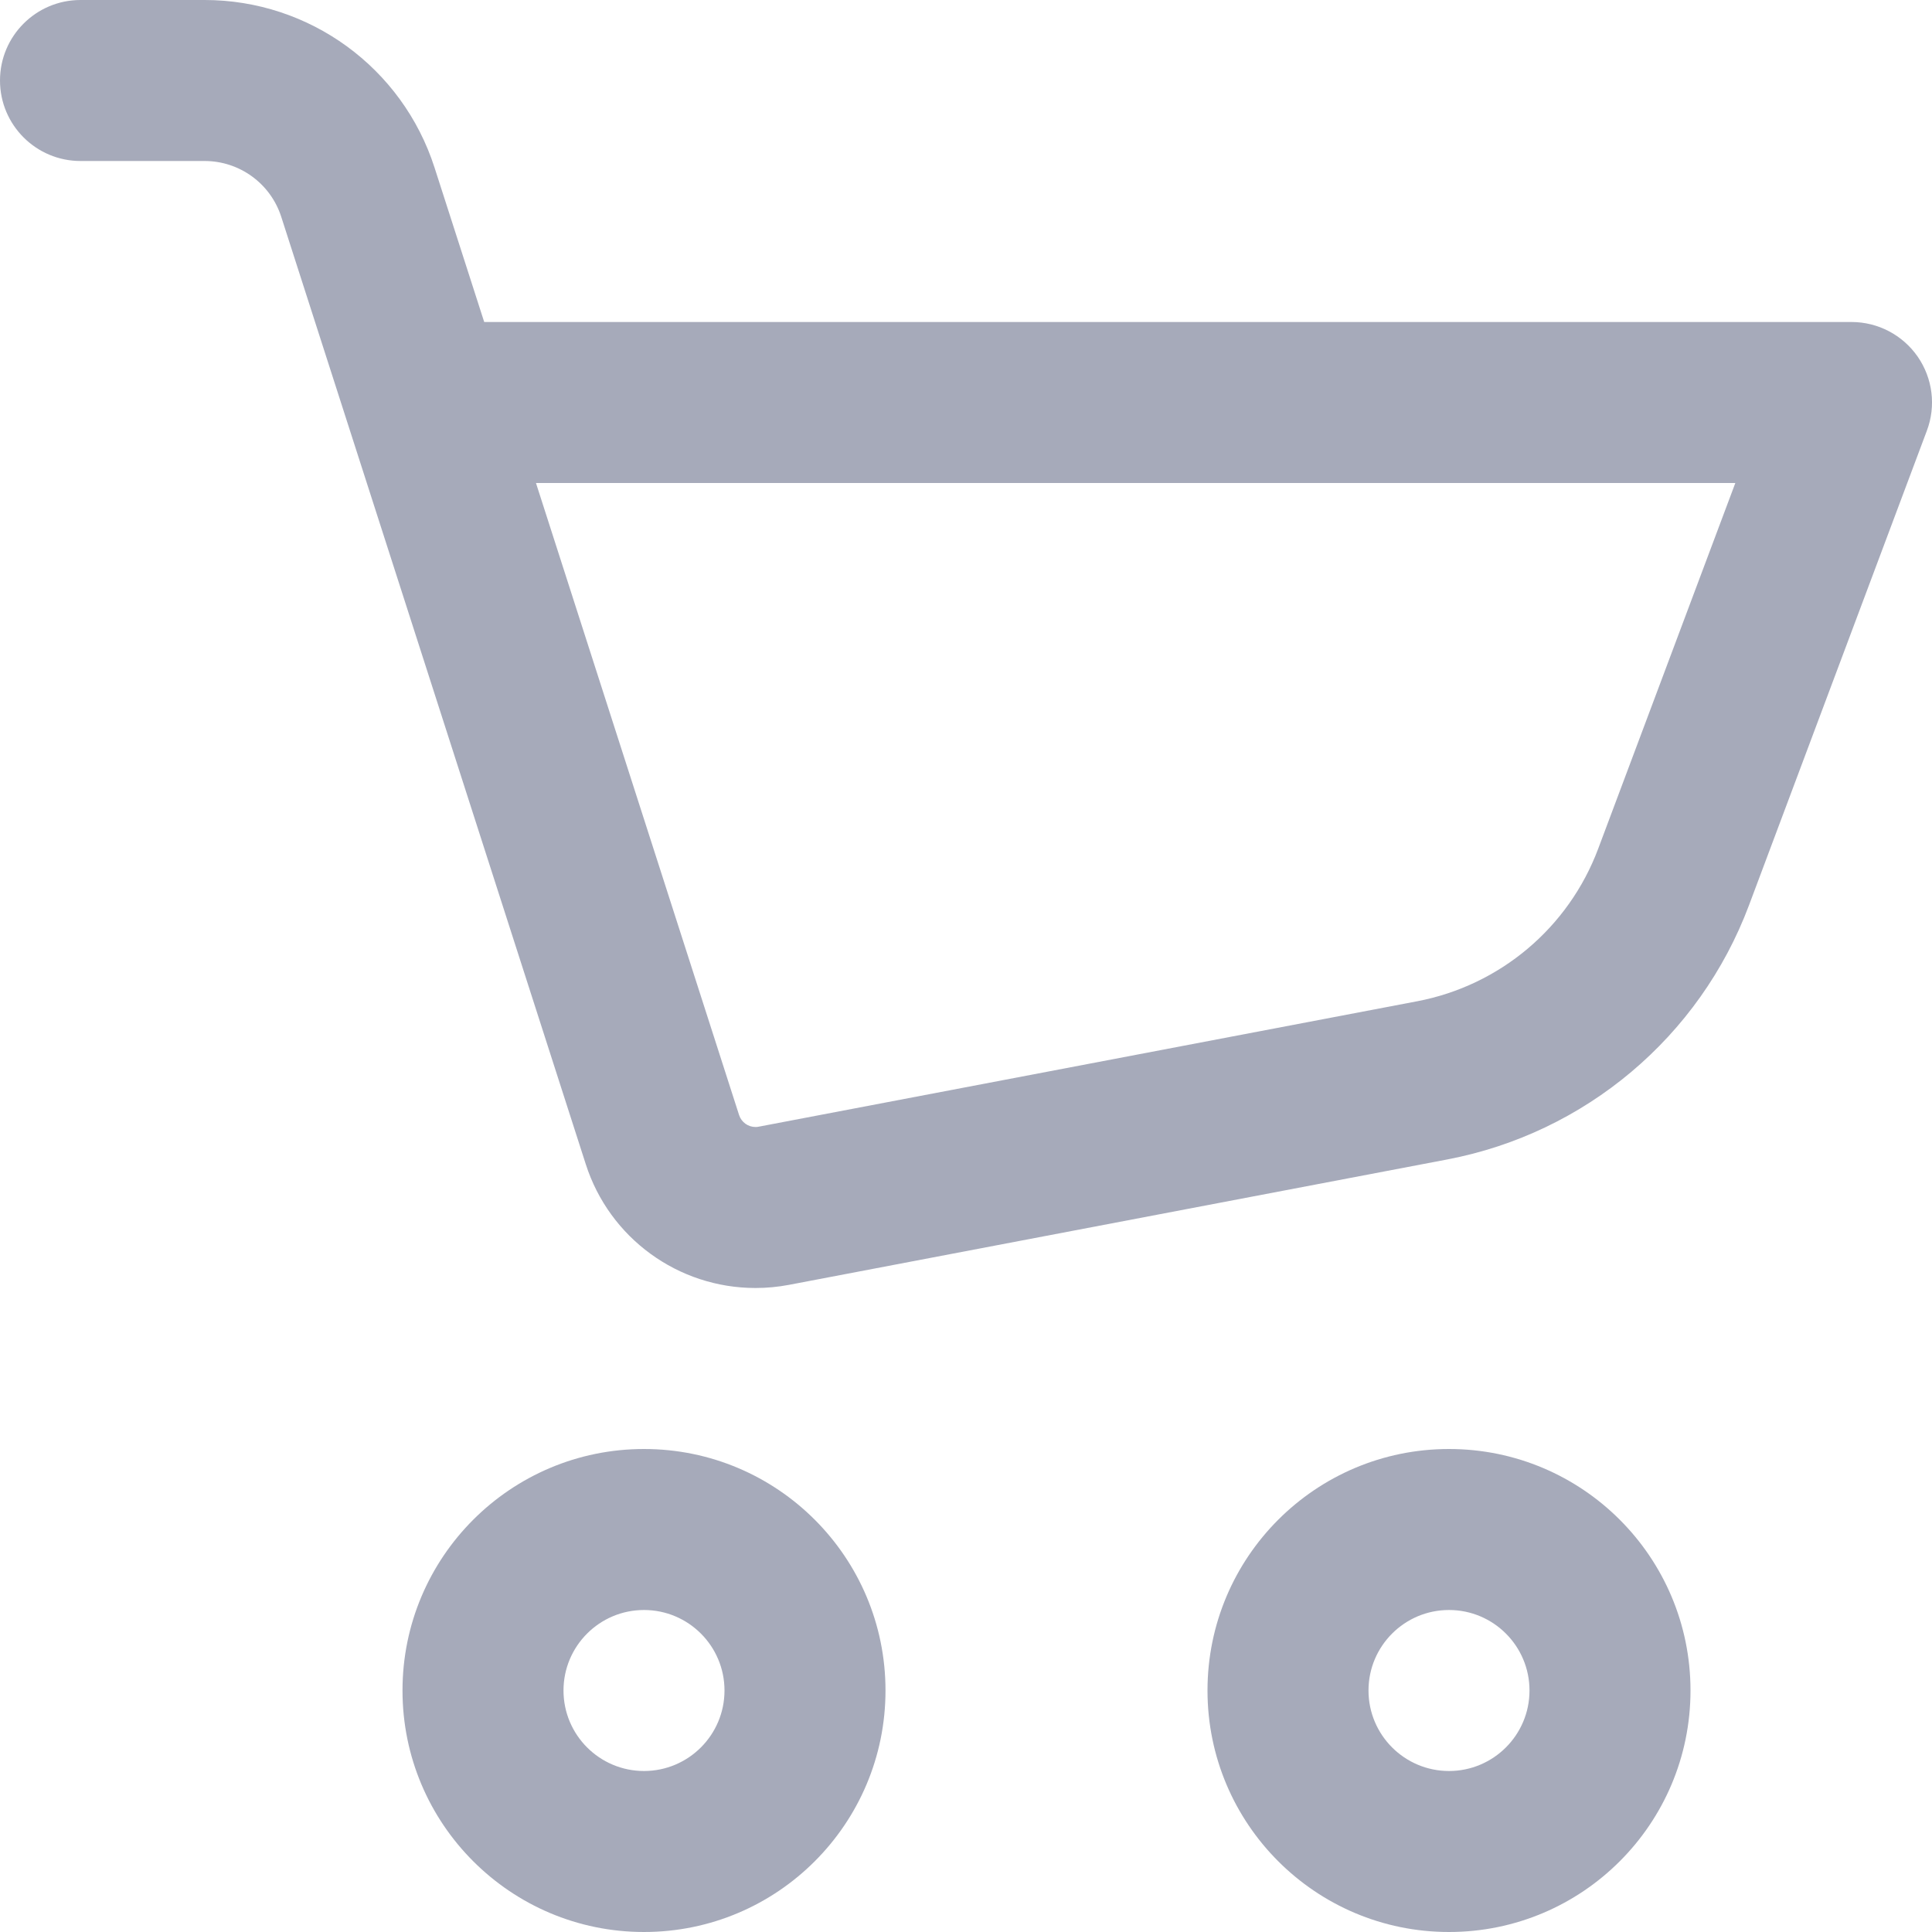 <svg width="24" height="24" viewBox="0 0 24 24" fill="none" xmlns="http://www.w3.org/2000/svg">
<path fill-rule="evenodd" clip-rule="evenodd" d="M0 1C0 0.448 0.448 0 1 0H2.542C3.845 0 4.999 0.841 5.398 2.082L6.015 4H23C23.328 4 23.635 4.161 23.822 4.43C24.009 4.7 24.052 5.044 23.936 5.351L21.726 11.247C21.113 12.88 19.693 14.076 17.979 14.403L9.8 15.961C9.663 15.987 9.524 16 9.385 16C8.423 16 7.571 15.379 7.277 14.463L3.494 2.694C3.361 2.28 2.976 2 2.542 2H1C0.448 2 0 1.552 0 1ZM6.658 6L9.181 13.851C9.21 13.94 9.292 14 9.385 14C9.399 14 9.412 13.999 9.425 13.996L17.605 12.438C18.633 12.242 19.485 11.525 19.853 10.544L21.557 6H6.658ZM8 20C7.448 20 7 20.448 7 21C7 21.552 7.448 22 8 22C8.552 22 9 21.552 9 21C9 20.448 8.552 20 8 20ZM5 21C5 19.343 6.343 18 8 18C9.657 18 11 19.343 11 21C11 22.657 9.657 24 8 24C6.343 24 5 22.657 5 21ZM18 20C17.448 20 17 20.448 17 21C17 21.552 17.448 22 18 22C18.552 22 19 21.552 19 21C19 20.448 18.552 20 18 20ZM15 21C15 19.343 16.343 18 18 18C19.657 18 21 19.343 21 21C21 22.657 19.657 24 18 24C16.343 24 15 22.657 15 21Z" fill="#A6AABA"/>
</svg>
